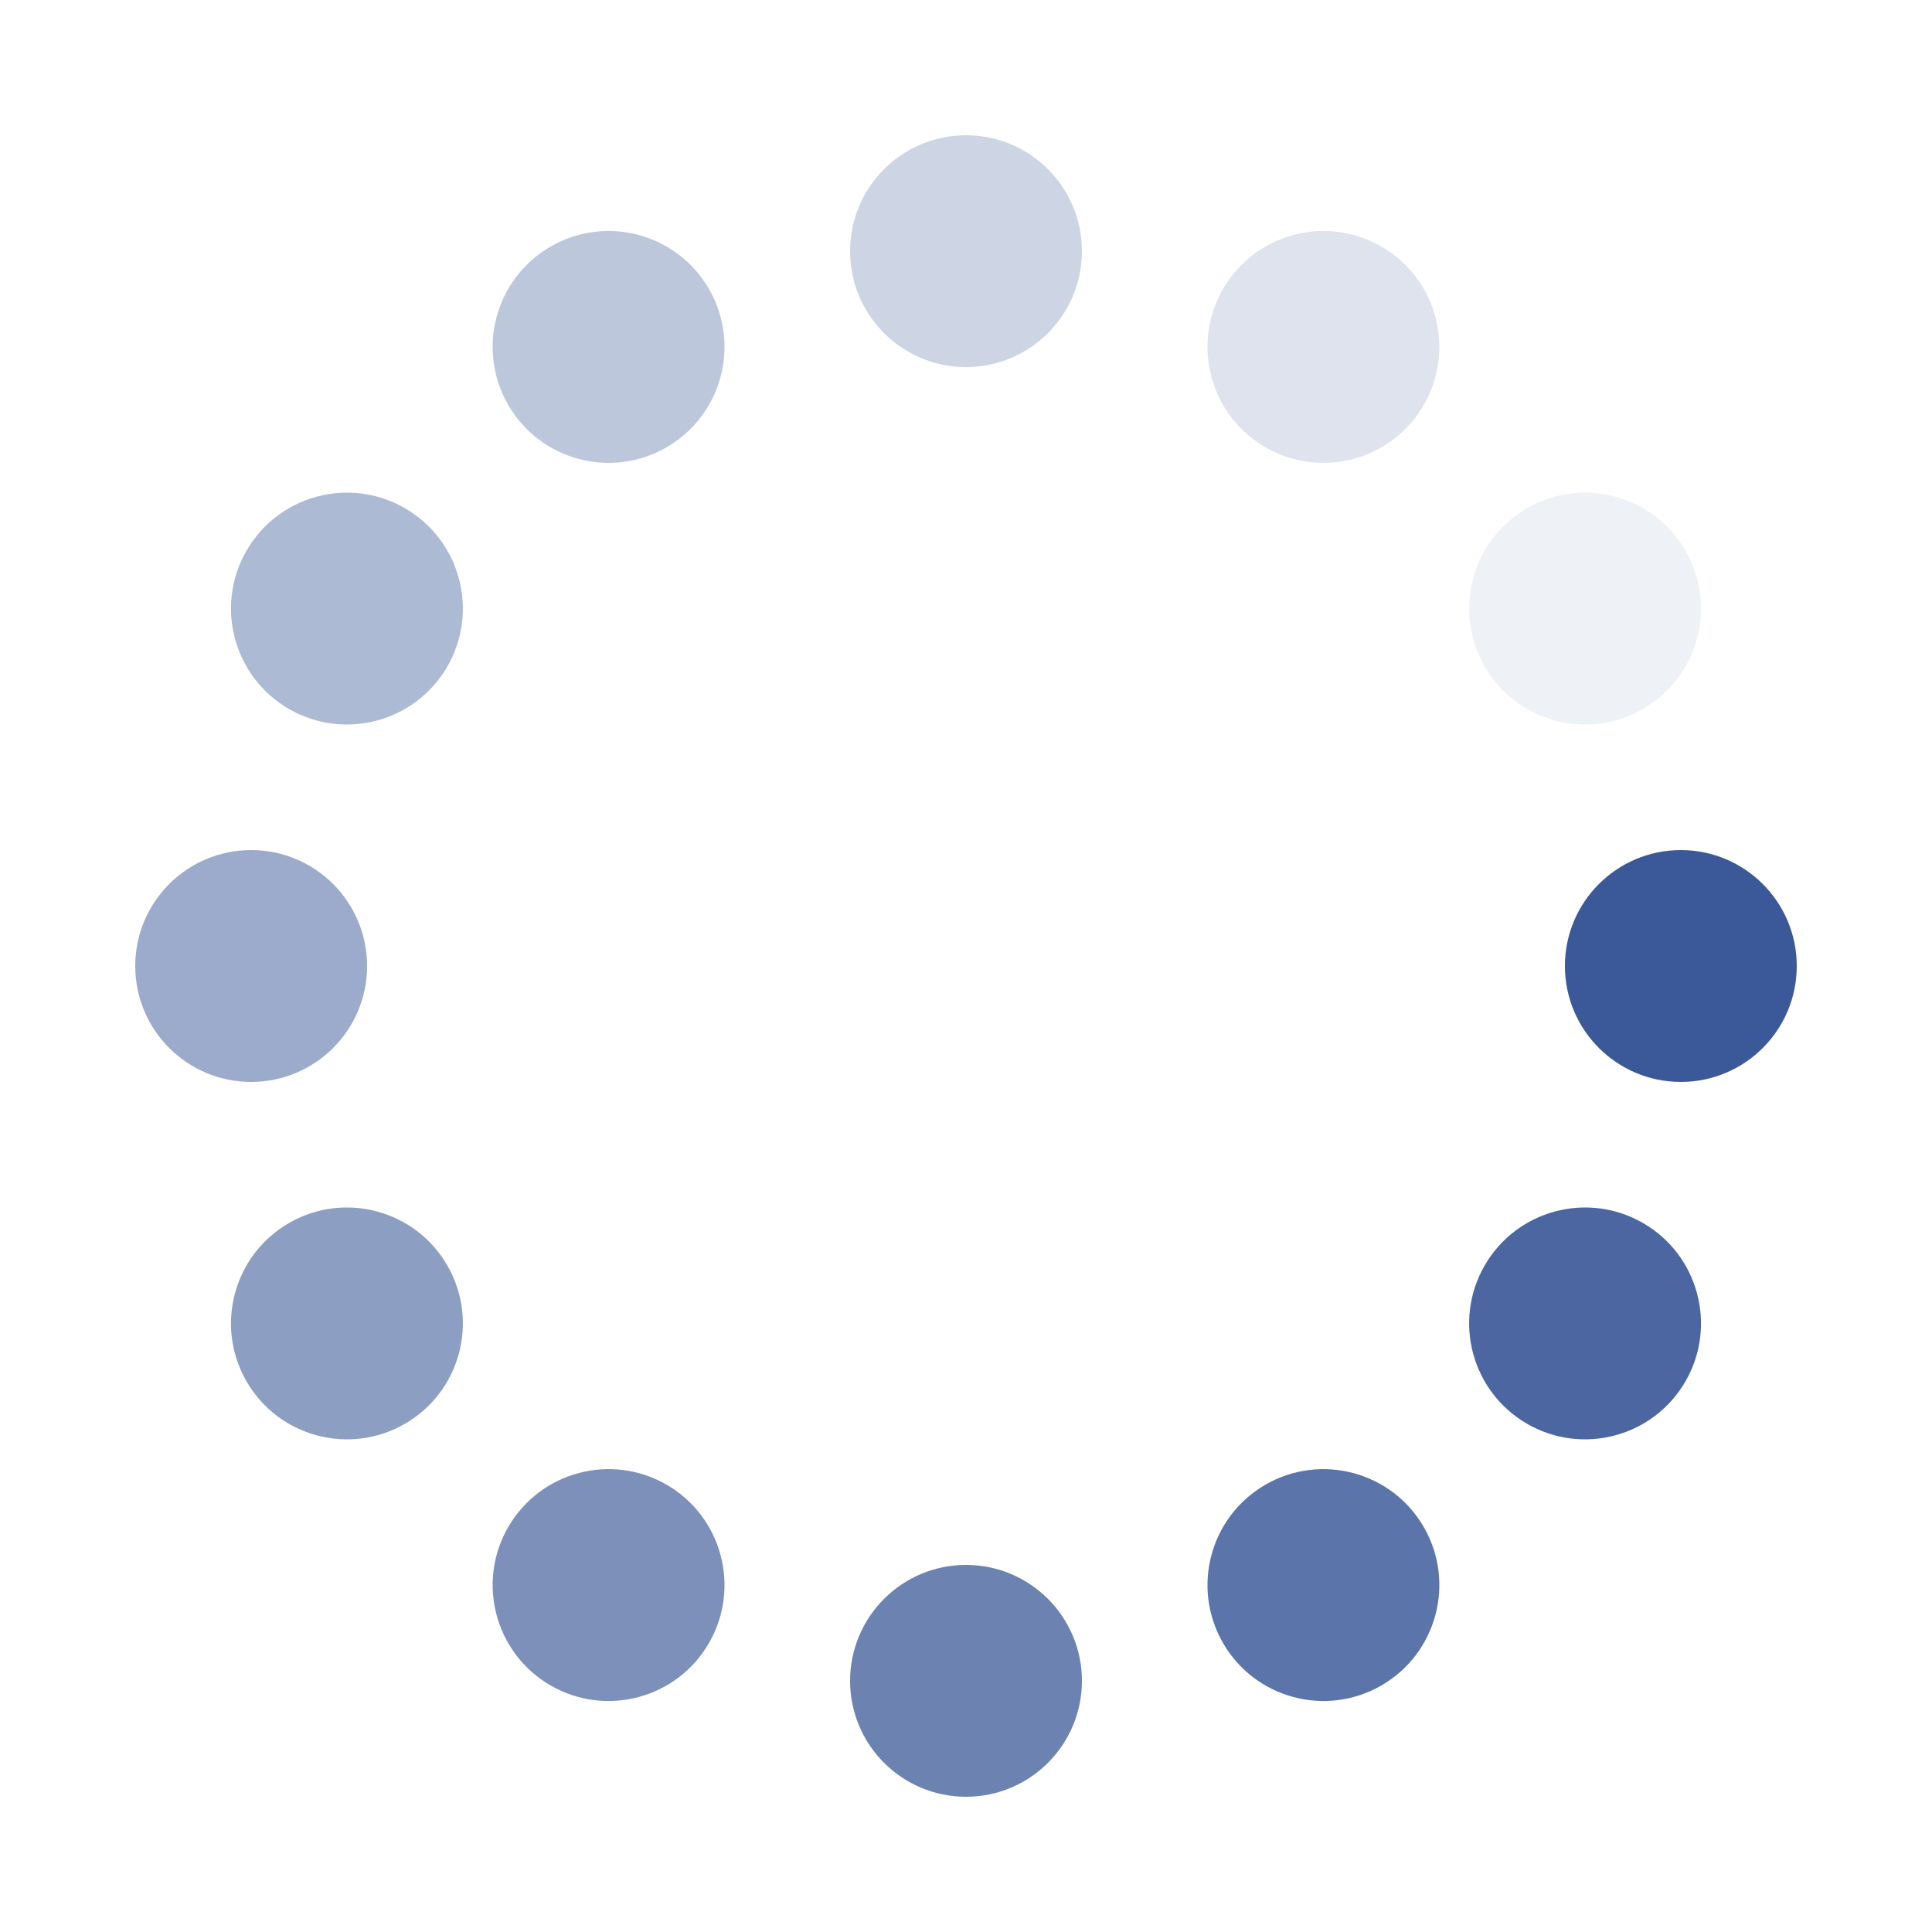<?xml version="1.0" encoding="utf-8"?>
<svg xmlns="http://www.w3.org/2000/svg" xmlns:xlink="http://www.w3.org/1999/xlink" style="margin: auto; background: rgb(255, 255, 255); display: block; shape-rendering: auto; animation-play-state: running; animation-delay: 0s;" width="186px" height="186px" viewBox="0 0 100 100" preserveAspectRatio="xMidYMid">
<g transform="translate(87,50)" style="animation-play-state: running; animation-delay: 0s;">
<g transform="rotate(0)" style="animation-play-state: running; animation-delay: 0s;">
<circle cx="0" cy="0" r="6" fill="#3b5998" fill-opacity="1" style="animation-play-state: running; animation-delay: 0s;">
  <animateTransform attributeName="transform" type="scale" begin="-0.917s" values="0.76 0.76;1 1" keyTimes="0;1" dur="1s" repeatCount="indefinite" style="animation-play-state: running; animation-delay: 0s;"></animateTransform>
  <animate attributeName="fill-opacity" keyTimes="0;1" dur="1s" repeatCount="indefinite" values="1;0" begin="-0.917s" style="animation-play-state: running; animation-delay: 0s;"></animate>
</circle>
</g>
</g><g transform="translate(82.043,68.5)" style="animation-play-state: running; animation-delay: 0s;">
<g transform="rotate(30)" style="animation-play-state: running; animation-delay: 0s;">
<circle cx="0" cy="0" r="6" fill="#3b5998" fill-opacity="0.917" style="animation-play-state: running; animation-delay: 0s;">
  <animateTransform attributeName="transform" type="scale" begin="-0.833s" values="0.76 0.76;1 1" keyTimes="0;1" dur="1s" repeatCount="indefinite" style="animation-play-state: running; animation-delay: 0s;"></animateTransform>
  <animate attributeName="fill-opacity" keyTimes="0;1" dur="1s" repeatCount="indefinite" values="1;0" begin="-0.833s" style="animation-play-state: running; animation-delay: 0s;"></animate>
</circle>
</g>
</g><g transform="translate(68.5,82.043)" style="animation-play-state: running; animation-delay: 0s;">
<g transform="rotate(60)" style="animation-play-state: running; animation-delay: 0s;">
<circle cx="0" cy="0" r="6" fill="#3b5998" fill-opacity="0.833" style="animation-play-state: running; animation-delay: 0s;">
  <animateTransform attributeName="transform" type="scale" begin="-0.75s" values="0.76 0.76;1 1" keyTimes="0;1" dur="1s" repeatCount="indefinite" style="animation-play-state: running; animation-delay: 0s;"></animateTransform>
  <animate attributeName="fill-opacity" keyTimes="0;1" dur="1s" repeatCount="indefinite" values="1;0" begin="-0.75s" style="animation-play-state: running; animation-delay: 0s;"></animate>
</circle>
</g>
</g><g transform="translate(50,87)" style="animation-play-state: running; animation-delay: 0s;">
<g transform="rotate(90)" style="animation-play-state: running; animation-delay: 0s;">
<circle cx="0" cy="0" r="6" fill="#3b5998" fill-opacity="0.75" style="animation-play-state: running; animation-delay: 0s;">
  <animateTransform attributeName="transform" type="scale" begin="-0.667s" values="0.76 0.76;1 1" keyTimes="0;1" dur="1s" repeatCount="indefinite" style="animation-play-state: running; animation-delay: 0s;"></animateTransform>
  <animate attributeName="fill-opacity" keyTimes="0;1" dur="1s" repeatCount="indefinite" values="1;0" begin="-0.667s" style="animation-play-state: running; animation-delay: 0s;"></animate>
</circle>
</g>
</g><g transform="translate(31.5,82.043)" style="animation-play-state: running; animation-delay: 0s;">
<g transform="rotate(120)" style="animation-play-state: running; animation-delay: 0s;">
<circle cx="0" cy="0" r="6" fill="#3b5998" fill-opacity="0.667" style="animation-play-state: running; animation-delay: 0s;">
  <animateTransform attributeName="transform" type="scale" begin="-0.583s" values="0.76 0.76;1 1" keyTimes="0;1" dur="1s" repeatCount="indefinite" style="animation-play-state: running; animation-delay: 0s;"></animateTransform>
  <animate attributeName="fill-opacity" keyTimes="0;1" dur="1s" repeatCount="indefinite" values="1;0" begin="-0.583s" style="animation-play-state: running; animation-delay: 0s;"></animate>
</circle>
</g>
</g><g transform="translate(17.957,68.5)" style="animation-play-state: running; animation-delay: 0s;">
<g transform="rotate(150)" style="animation-play-state: running; animation-delay: 0s;">
<circle cx="0" cy="0" r="6" fill="#3b5998" fill-opacity="0.583" style="animation-play-state: running; animation-delay: 0s;">
  <animateTransform attributeName="transform" type="scale" begin="-0.5s" values="0.76 0.76;1 1" keyTimes="0;1" dur="1s" repeatCount="indefinite" style="animation-play-state: running; animation-delay: 0s;"></animateTransform>
  <animate attributeName="fill-opacity" keyTimes="0;1" dur="1s" repeatCount="indefinite" values="1;0" begin="-0.5s" style="animation-play-state: running; animation-delay: 0s;"></animate>
</circle>
</g>
</g><g transform="translate(13,50)" style="animation-play-state: running; animation-delay: 0s;">
<g transform="rotate(180)" style="animation-play-state: running; animation-delay: 0s;">
<circle cx="0" cy="0" r="6" fill="#3b5998" fill-opacity="0.5" style="animation-play-state: running; animation-delay: 0s;">
  <animateTransform attributeName="transform" type="scale" begin="-0.417s" values="0.76 0.76;1 1" keyTimes="0;1" dur="1s" repeatCount="indefinite" style="animation-play-state: running; animation-delay: 0s;"></animateTransform>
  <animate attributeName="fill-opacity" keyTimes="0;1" dur="1s" repeatCount="indefinite" values="1;0" begin="-0.417s" style="animation-play-state: running; animation-delay: 0s;"></animate>
</circle>
</g>
</g><g transform="translate(17.957,31.5)" style="animation-play-state: running; animation-delay: 0s;">
<g transform="rotate(210)" style="animation-play-state: running; animation-delay: 0s;">
<circle cx="0" cy="0" r="6" fill="#3b5998" fill-opacity="0.417" style="animation-play-state: running; animation-delay: 0s;">
  <animateTransform attributeName="transform" type="scale" begin="-0.333s" values="0.76 0.76;1 1" keyTimes="0;1" dur="1s" repeatCount="indefinite" style="animation-play-state: running; animation-delay: 0s;"></animateTransform>
  <animate attributeName="fill-opacity" keyTimes="0;1" dur="1s" repeatCount="indefinite" values="1;0" begin="-0.333s" style="animation-play-state: running; animation-delay: 0s;"></animate>
</circle>
</g>
</g><g transform="translate(31.5,17.957)" style="animation-play-state: running; animation-delay: 0s;">
<g transform="rotate(240)" style="animation-play-state: running; animation-delay: 0s;">
<circle cx="0" cy="0" r="6" fill="#3b5998" fill-opacity="0.333" style="animation-play-state: running; animation-delay: 0s;">
  <animateTransform attributeName="transform" type="scale" begin="-0.25s" values="0.76 0.76;1 1" keyTimes="0;1" dur="1s" repeatCount="indefinite" style="animation-play-state: running; animation-delay: 0s;"></animateTransform>
  <animate attributeName="fill-opacity" keyTimes="0;1" dur="1s" repeatCount="indefinite" values="1;0" begin="-0.25s" style="animation-play-state: running; animation-delay: 0s;"></animate>
</circle>
</g>
</g><g transform="translate(50,13)" style="animation-play-state: running; animation-delay: 0s;">
<g transform="rotate(270)" style="animation-play-state: running; animation-delay: 0s;">
<circle cx="0" cy="0" r="6" fill="#3b5998" fill-opacity="0.25" style="animation-play-state: running; animation-delay: 0s;">
  <animateTransform attributeName="transform" type="scale" begin="-0.167s" values="0.76 0.76;1 1" keyTimes="0;1" dur="1s" repeatCount="indefinite" style="animation-play-state: running; animation-delay: 0s;"></animateTransform>
  <animate attributeName="fill-opacity" keyTimes="0;1" dur="1s" repeatCount="indefinite" values="1;0" begin="-0.167s" style="animation-play-state: running; animation-delay: 0s;"></animate>
</circle>
</g>
</g><g transform="translate(68.5,17.957)" style="animation-play-state: running; animation-delay: 0s;">
<g transform="rotate(300)" style="animation-play-state: running; animation-delay: 0s;">
<circle cx="0" cy="0" r="6" fill="#3b5998" fill-opacity="0.167" style="animation-play-state: running; animation-delay: 0s;">
  <animateTransform attributeName="transform" type="scale" begin="-0.083s" values="0.76 0.76;1 1" keyTimes="0;1" dur="1s" repeatCount="indefinite" style="animation-play-state: running; animation-delay: 0s;"></animateTransform>
  <animate attributeName="fill-opacity" keyTimes="0;1" dur="1s" repeatCount="indefinite" values="1;0" begin="-0.083s" style="animation-play-state: running; animation-delay: 0s;"></animate>
</circle>
</g>
</g><g transform="translate(82.043,31.5)" style="animation-play-state: running; animation-delay: 0s;">
<g transform="rotate(330)" style="animation-play-state: running; animation-delay: 0s;">
<circle cx="0" cy="0" r="6" fill="#3b5998" fill-opacity="0.083" style="animation-play-state: running; animation-delay: 0s;">
  <animateTransform attributeName="transform" type="scale" begin="0s" values="0.76 0.76;1 1" keyTimes="0;1" dur="1s" repeatCount="indefinite" style="animation-play-state: running; animation-delay: 0s;"></animateTransform>
  <animate attributeName="fill-opacity" keyTimes="0;1" dur="1s" repeatCount="indefinite" values="1;0" begin="0s" style="animation-play-state: running; animation-delay: 0s;"></animate>
</circle>
</g>
</g>
<!-- [ldio] generated by https://loading.io/ --></svg>